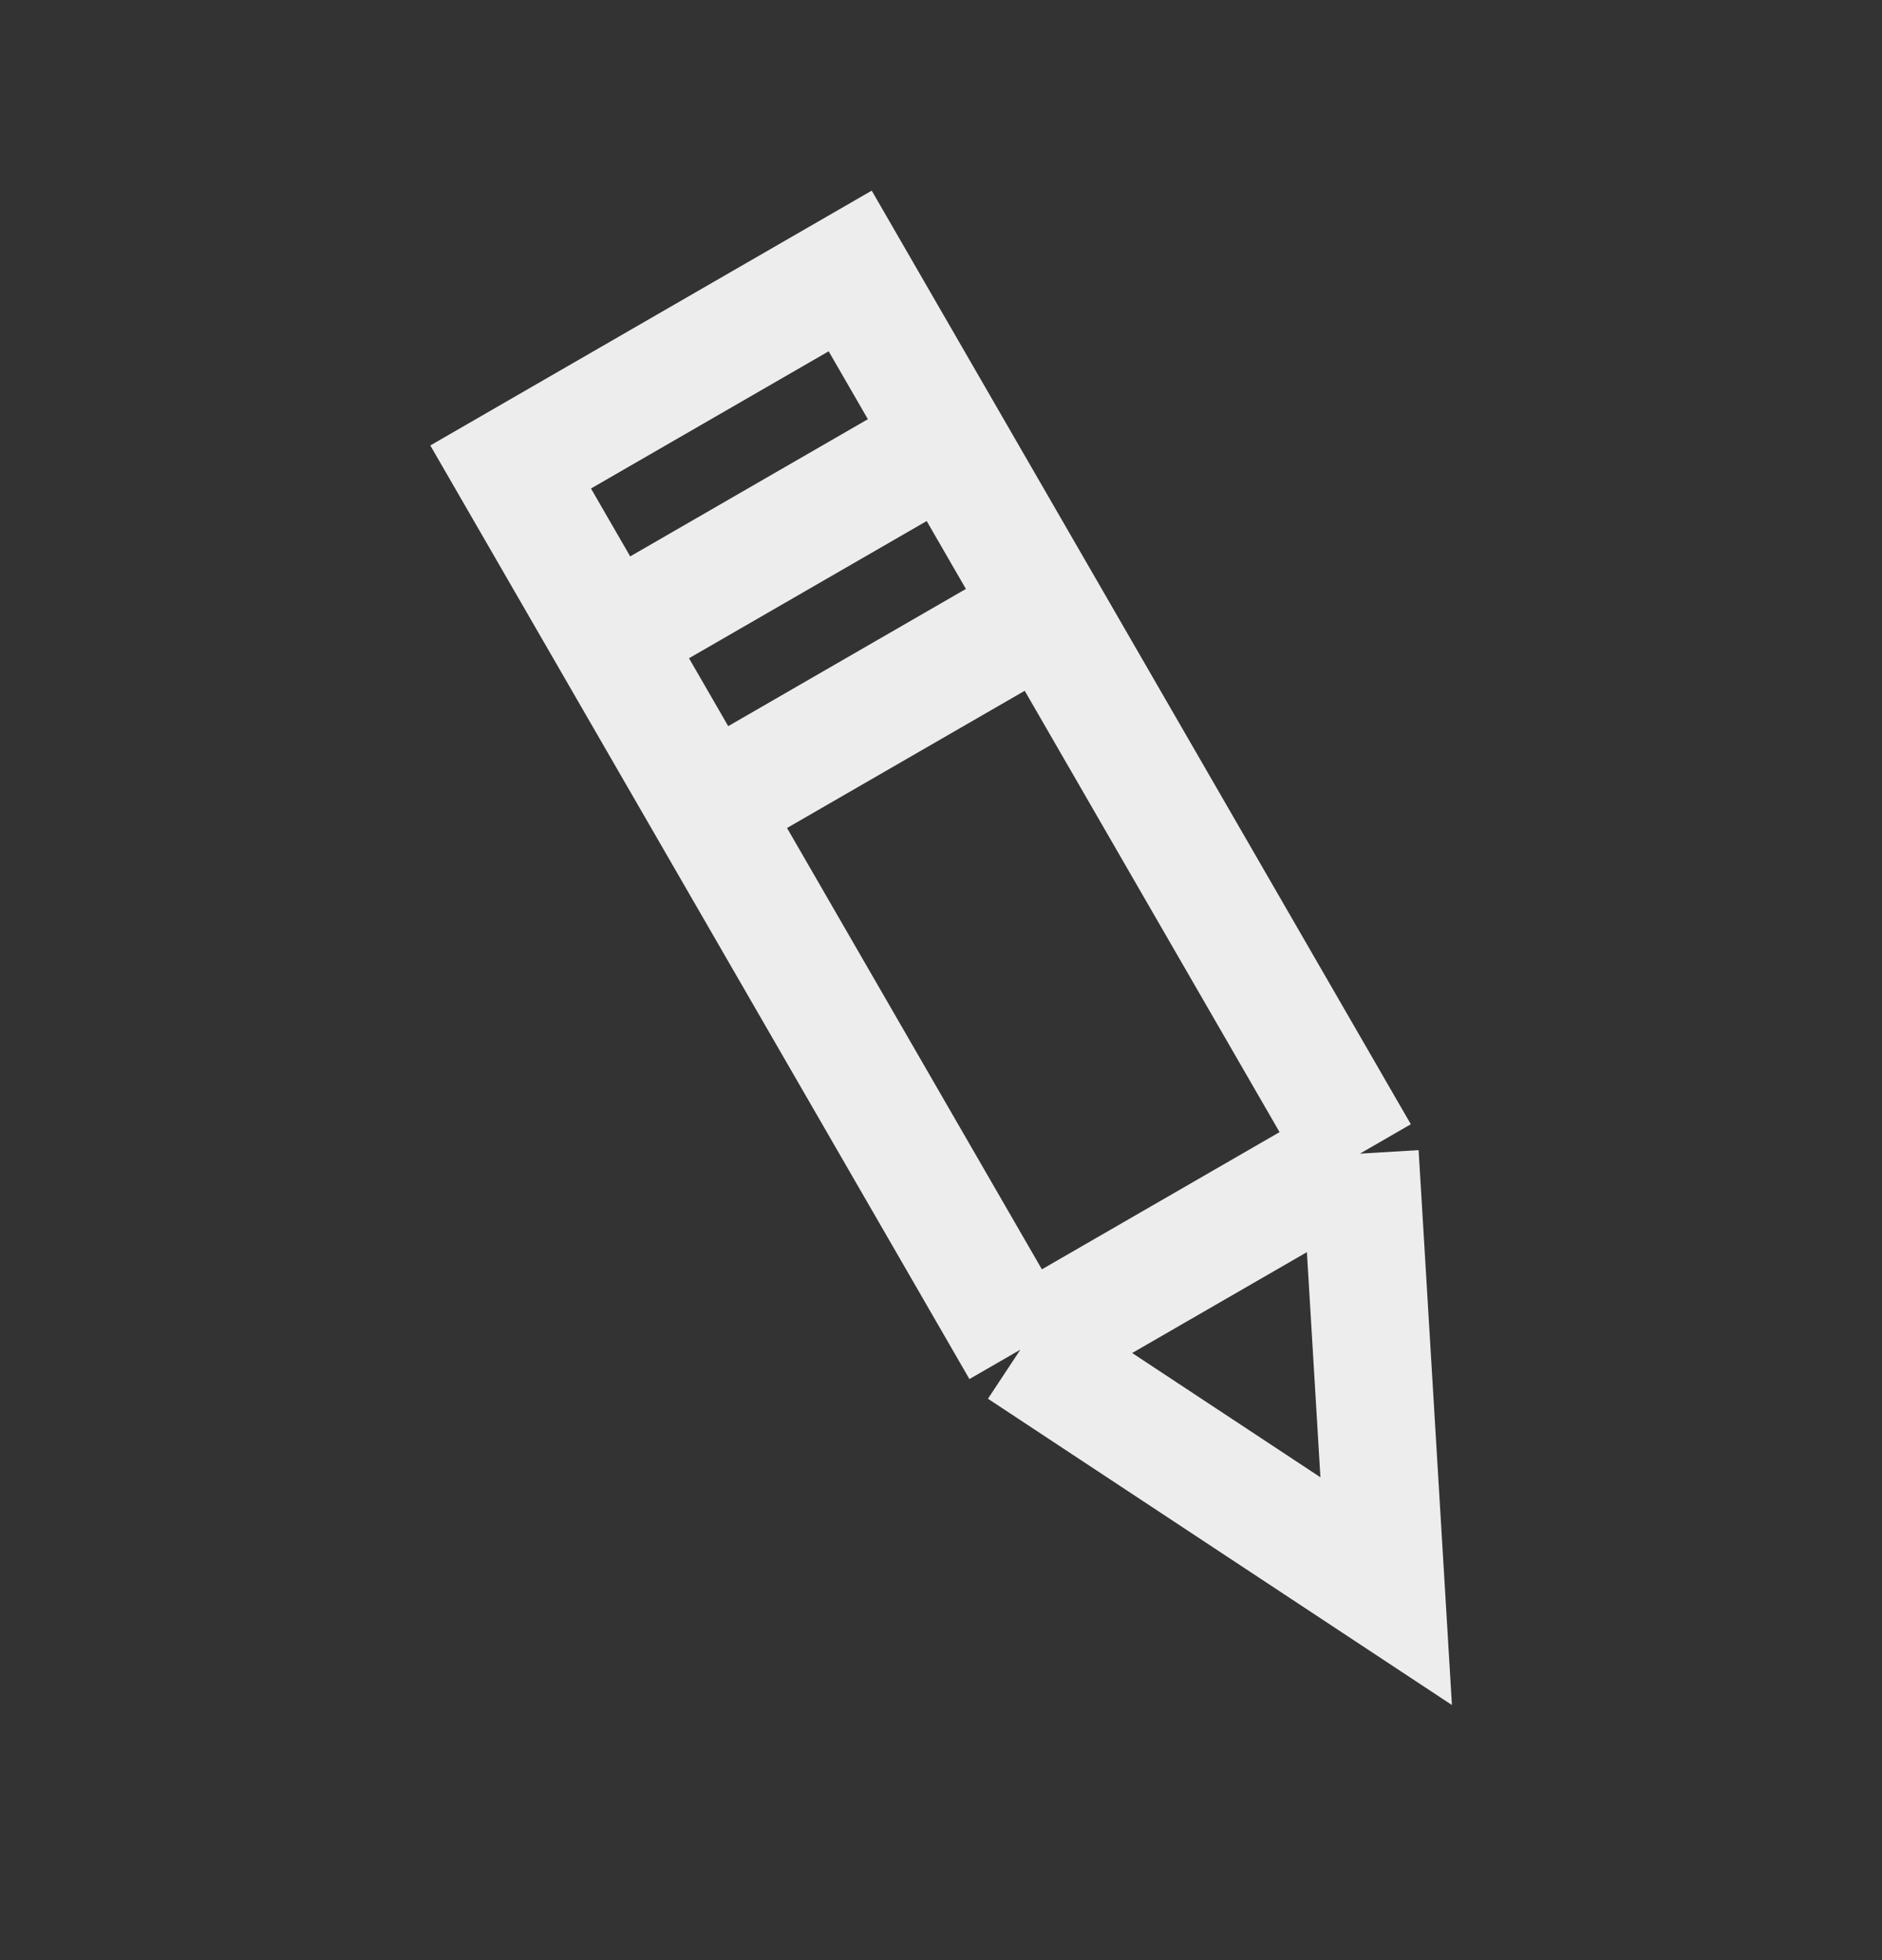 <svg width="24" height="25" viewBox="0 0 24 25" fill="none" xmlns="http://www.w3.org/2000/svg">
<rect x="0" y="0" width="24" height="25" fill="#333333" stroke="none"/>
<g id="sign">
<path id="Vector" d="M7.762 8.121L9.012 10.286M7.762 8.121L12.092 5.621M7.762 8.121L6.512 5.956L10.842 3.456L12.092 5.621M9.012 10.286L13.342 7.786M9.012 10.286L13.012 17.214M13.342 7.786L12.092 5.621M13.342 7.786L17.342 14.714M13.012 17.214L17.677 20.294L17.342 14.714M13.012 17.214L17.342 14.714" stroke="#EDEDED" stroke-width="1.5"/>
</g>
</svg>
